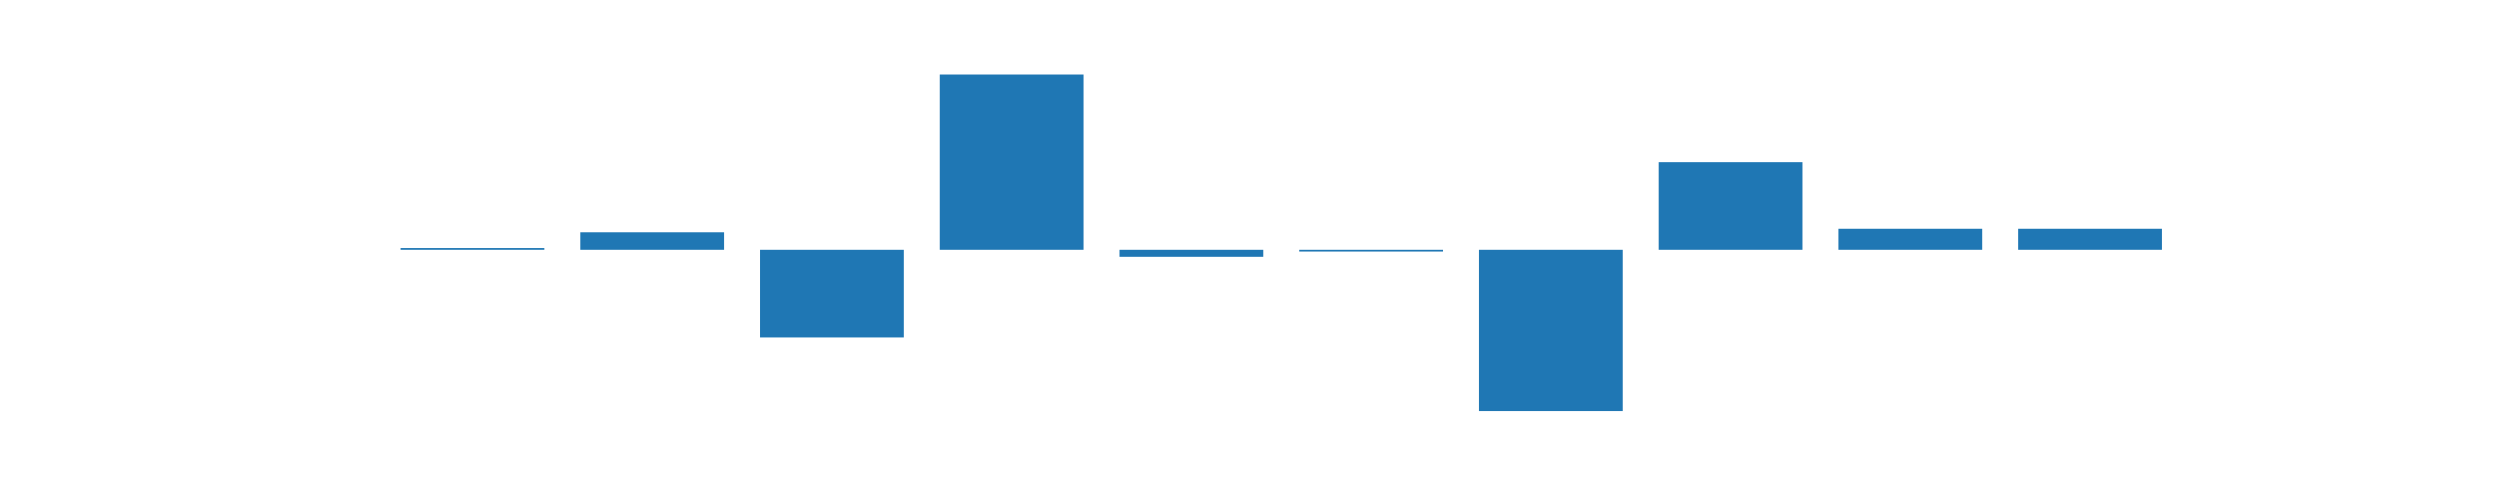 <?xml version="1.0" encoding="utf-8" standalone="no"?>
<!DOCTYPE svg PUBLIC "-//W3C//DTD SVG 1.1//EN"
  "http://www.w3.org/Graphics/SVG/1.1/DTD/svg11.dtd">
<!-- Created with matplotlib (https://matplotlib.org/) -->
<svg height="18000pt" version="1.1" viewBox="0 0 93600 18000" width="93600pt" xmlns="http://www.w3.org/2000/svg" xmlns:xlink="http://www.w3.org/1999/xlink">
 <defs>
  <style type="text/css">*{stroke-linecap:butt;stroke-linejoin:round;}</style>
 </defs>
 <g id="figure_1">
  <g id="patch_1">
   <path d="M 0 18000 
L 93600 18000 
L 93600 0 
L 0 0 
z
" style="fill:#ffffff;"/>
  </g>
  <g id="axes_1">
   <g id="patch_2">
    <path clip-path="url(#p79efc25f34)" d="M 14997.273 9352.5 
L 20380.575 9352.5 
L 20380.575 9286.875 
L 14997.273 9286.875 
z
" style="fill:#1f77b4;"/>
   </g>
   <g id="patch_3">
    <path clip-path="url(#p79efc25f34)" d="M 21726.401 9352.5 
L 27109.703 9352.5 
L 27109.703 8696.25 
L 21726.401 8696.25 
z
" style="fill:#1f77b4;"/>
   </g>
   <g id="patch_4">
    <path clip-path="url(#p79efc25f34)" d="M 28455.529 9352.5 
L 33838.831 9352.5 
L 33838.831 12633.75 
L 28455.529 12633.75 
z
" style="fill:#1f77b4;"/>
   </g>
   <g id="patch_5">
    <path clip-path="url(#p79efc25f34)" d="M 35184.657 9352.5 
L 40567.959 9352.5 
L 40567.959 2790 
L 35184.657 2790 
z
" style="fill:#1f77b4;"/>
   </g>
   <g id="patch_6">
    <path clip-path="url(#p79efc25f34)" d="M 41913.785 9352.5 
L 47297.087 9352.5 
L 47297.087 9615 
L 41913.785 9615 
z
" style="fill:#1f77b4;"/>
   </g>
   <g id="patch_7">
    <path clip-path="url(#p79efc25f34)" d="M 48642.913 9352.5 
L 54026.215 9352.5 
L 54026.215 9418.125 
L 48642.913 9418.125 
z
" style="fill:#1f77b4;"/>
   </g>
   <g id="patch_8">
    <path clip-path="url(#p79efc25f34)" d="M 55372.041 9352.5 
L 60755.343 9352.5 
L 60755.343 15390 
L 55372.041 15390 
z
" style="fill:#1f77b4;"/>
   </g>
   <g id="patch_9">
    <path clip-path="url(#p79efc25f34)" d="M 62101.169 9352.5 
L 67484.471 9352.5 
L 67484.471 6071.25 
L 62101.169 6071.25 
z
" style="fill:#1f77b4;"/>
   </g>
   <g id="patch_10">
    <path clip-path="url(#p79efc25f34)" d="M 68830.297 9352.5 
L 74213.599 9352.5 
L 74213.599 8565 
L 68830.297 8565 
z
" style="fill:#1f77b4;"/>
   </g>
   <g id="patch_11">
    <path clip-path="url(#p79efc25f34)" d="M 75559.425 9352.5 
L 80942.727 9352.5 
L 80942.727 8565 
L 75559.425 8565 
z
" style="fill:#1f77b4;"/>
   </g>
  </g>
 </g>
 <defs>
  <clipPath id="p79efc25f34">
   <rect height="13860" width="72540" x="11700" y="2160"/>
  </clipPath>
 </defs>
</svg>
